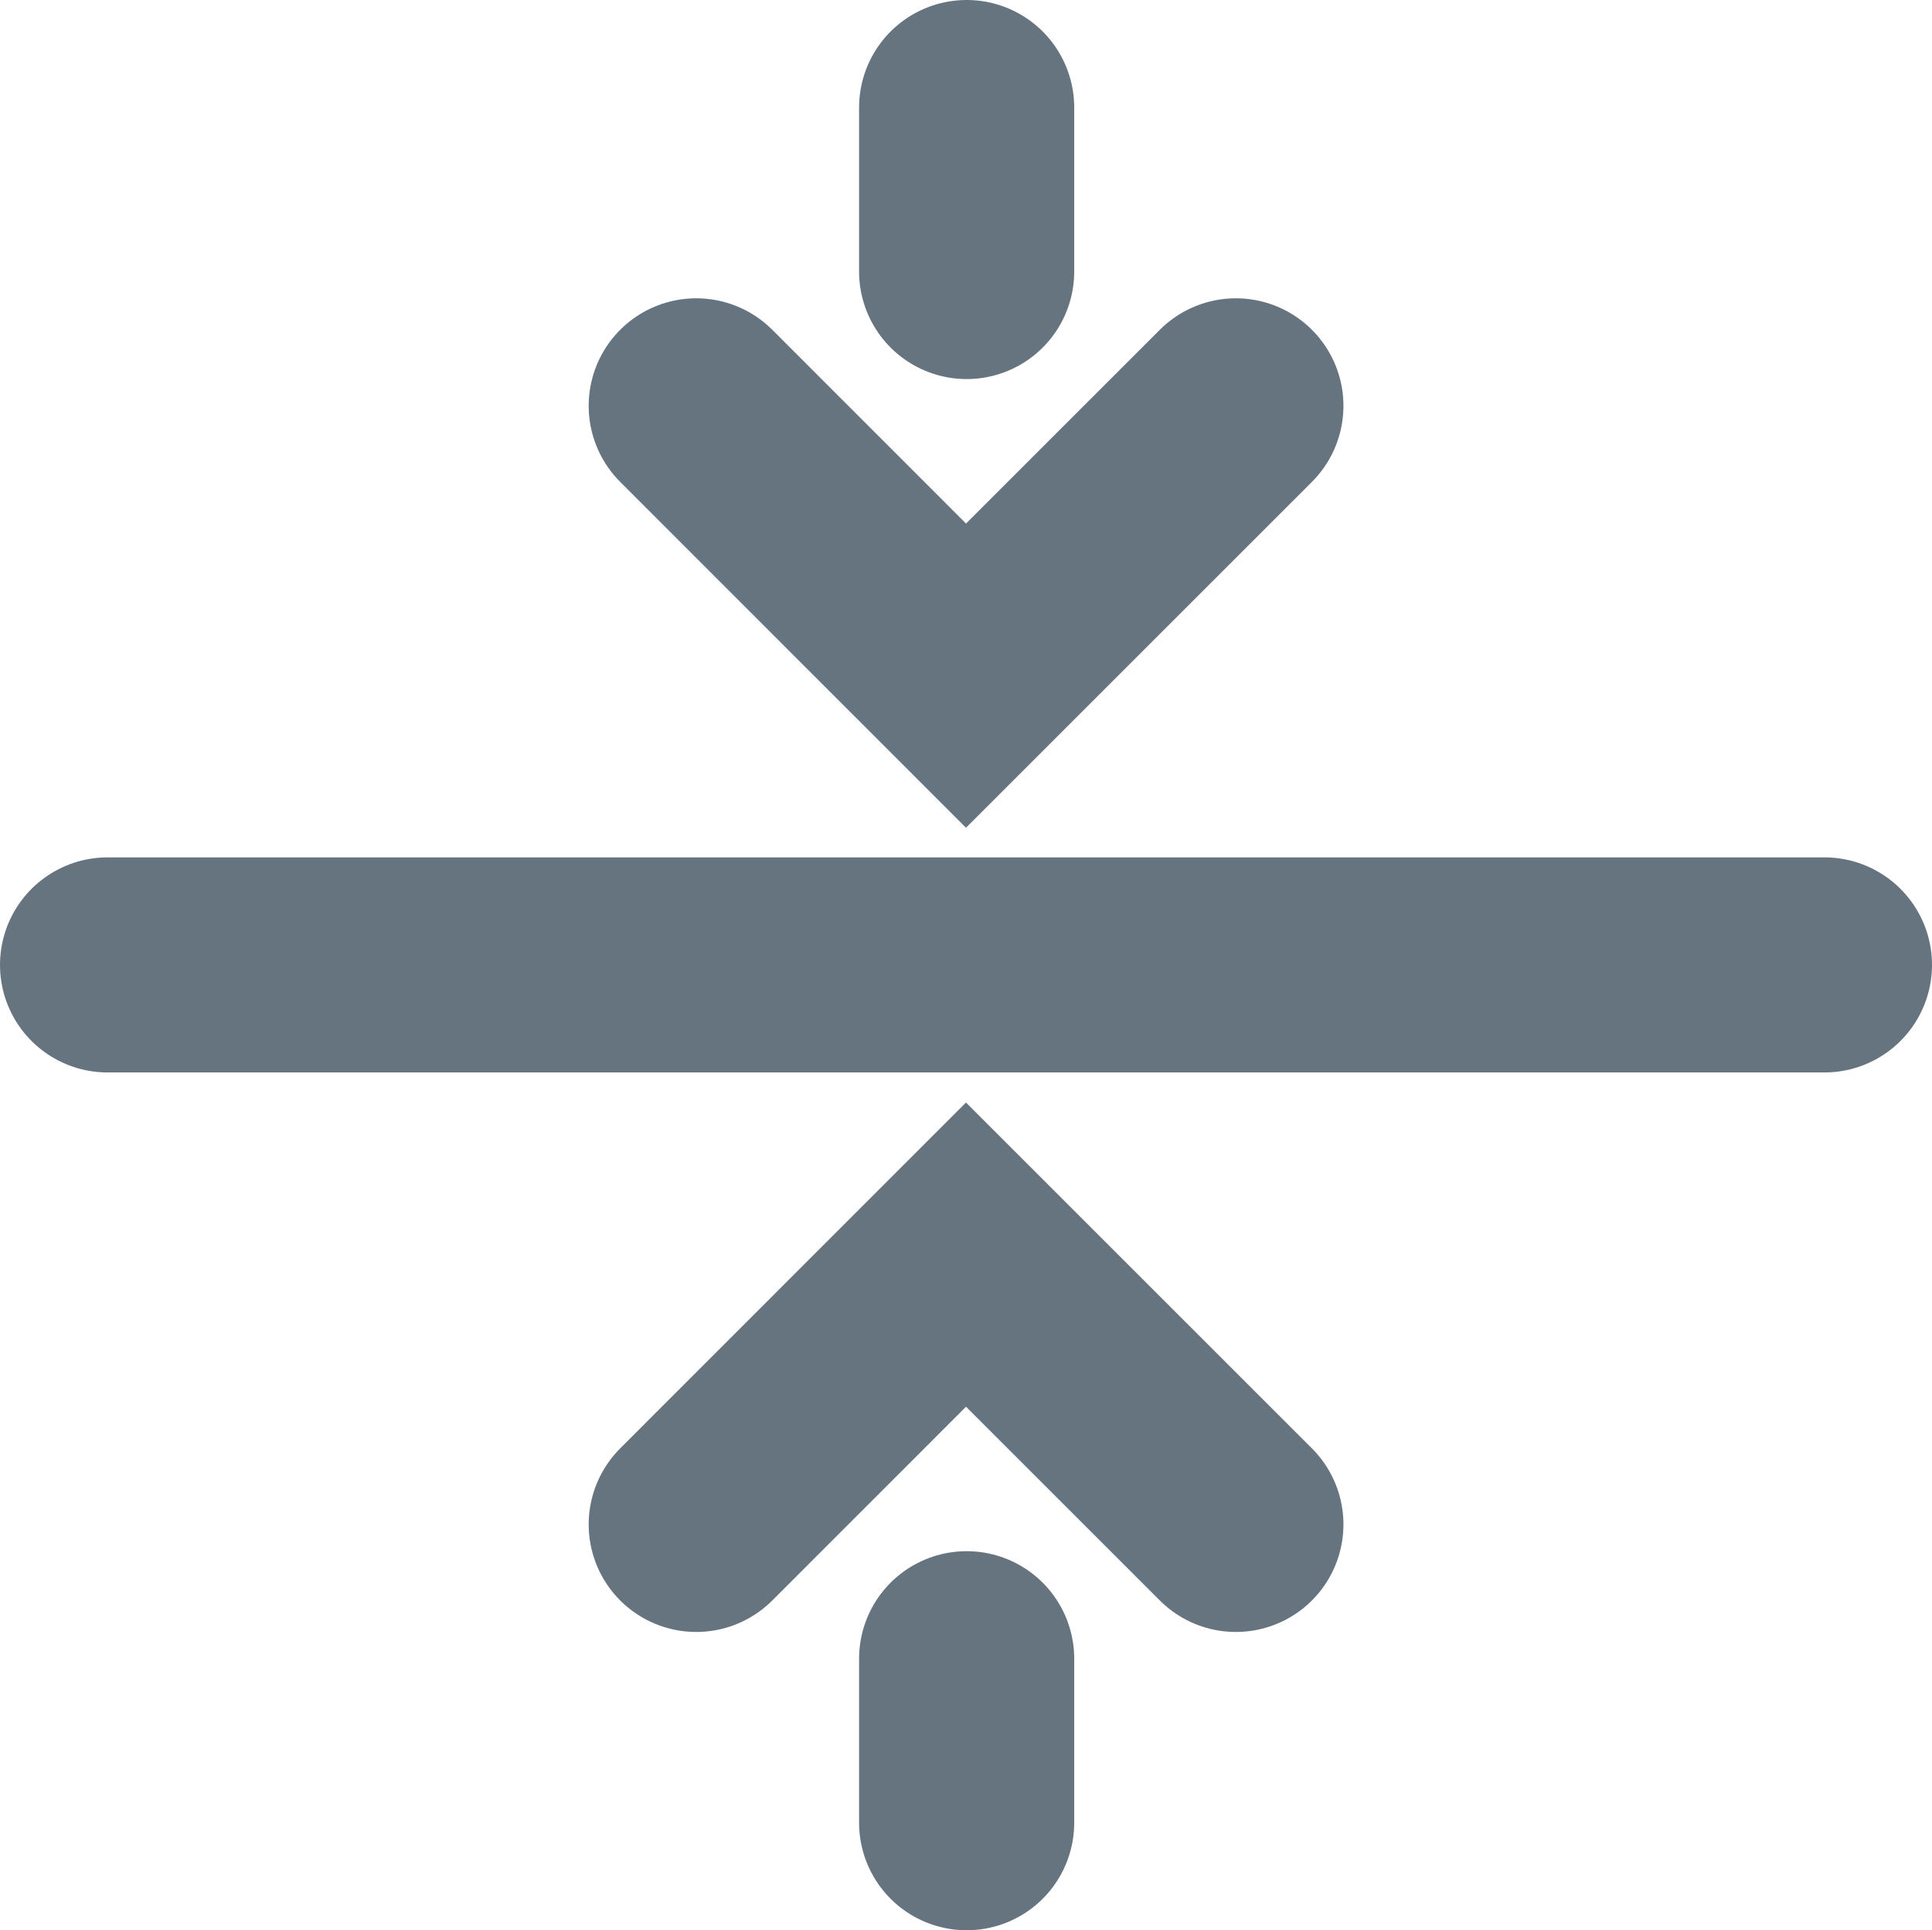 <svg xmlns="http://www.w3.org/2000/svg" width="17.962" height="17.95" viewBox="0 0 17.962 17.95">
  <defs>
    <style>
      .cls-1 {
        fill: none;
        stroke: #66747f;
        stroke-linecap: round;
        stroke-miterlimit: 10;
        stroke-width: 2px;
      }
    </style>
  </defs>
  <g id="Component_23_1" data-name="Component 23 – 1" transform="translate(1 1)">
    <g id="Group_407" data-name="Group 407" transform="translate(-941.832 -415.86)">
      <g id="Group_405" data-name="Group 405" transform="translate(947.305 426.527)">
        <path id="Path_274" data-name="Path 274" class="cls-1" d="M953.544,431.417l-2.509-2.509-2.508,2.509" transform="translate(-948.527 -428.908)"/>
        <path id="Path_275" data-name="Path 275" class="cls-1" d="M951.6,434.191v-1.525" transform="translate(-949.086 -428.908)"/>
      </g>
      <g id="Group_406" data-name="Group 406" transform="translate(947.305 415.86)">
        <path id="Path_276" data-name="Path 276" class="cls-1" d="M948.527,419.254l2.508,2.509,2.509-2.509" transform="translate(-948.527 -416.48)"/>
        <path id="Path_277" data-name="Path 277" class="cls-1" d="M951.6,415.86v1.525" transform="translate(-949.086 -415.86)"/>
      </g>
      <line id="Line_43" data-name="Line 43" class="cls-1" x2="15.962" transform="translate(941.832 423.833)"/>
    </g>
  </g>
</svg>
